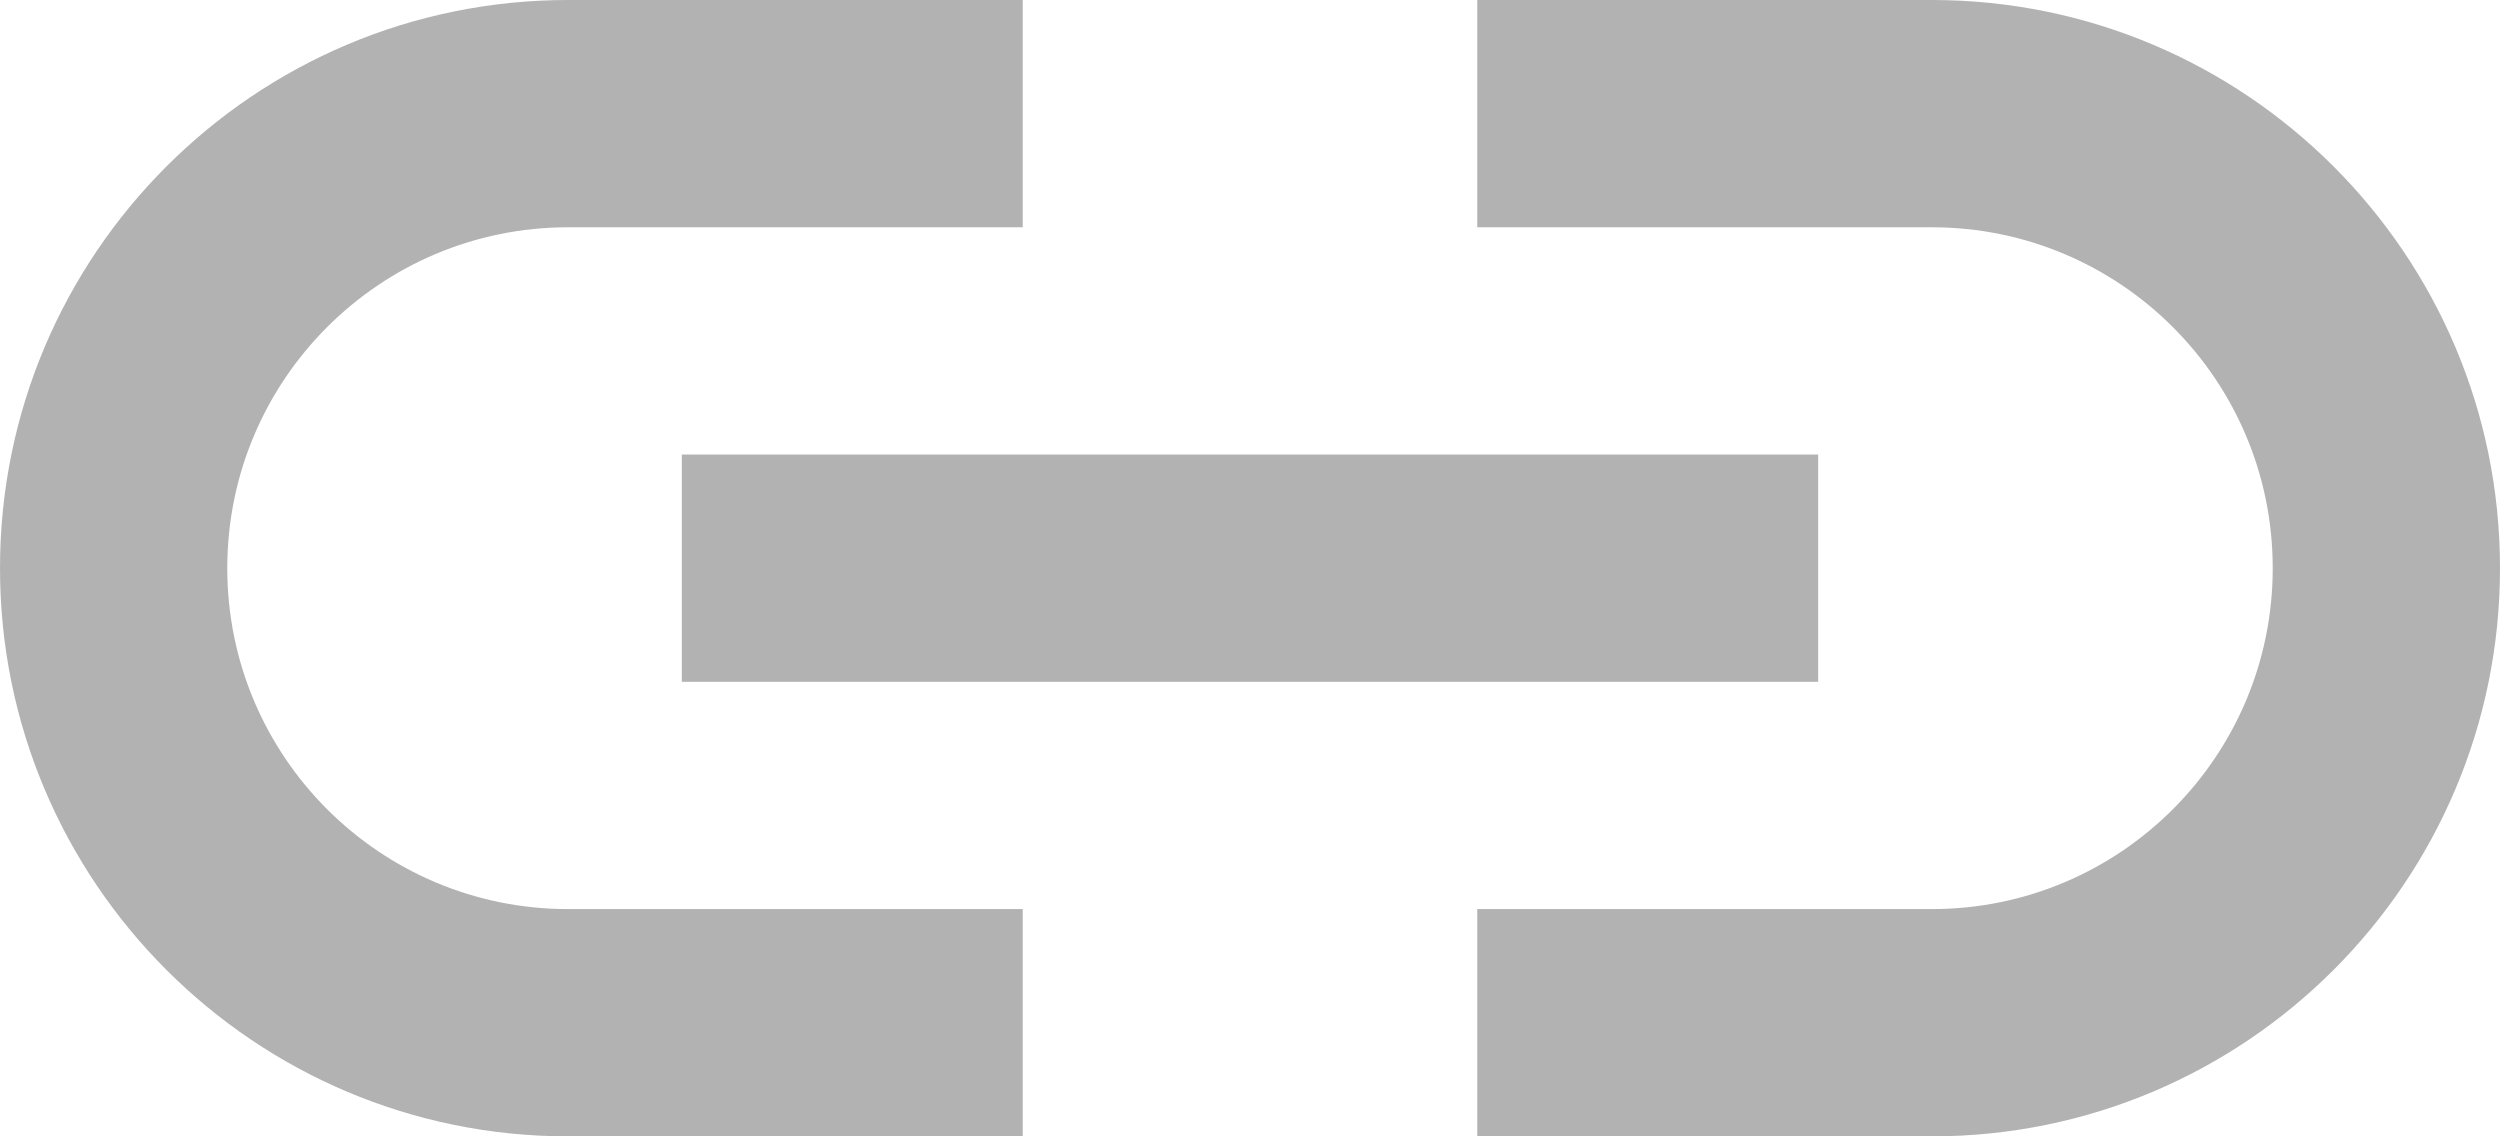 <svg width="22" height="10" viewBox="0 0 22 10" fill="none" xmlns="http://www.w3.org/2000/svg">
<path fill-rule="evenodd" clip-rule="evenodd" d="M9 8V10H5C2.239 10 0 7.761 0 5C0 2.239 2.239 0 5 0H9V2H5C3.343 2 2 3.343 2 5C2 6.657 3.343 8 5 8H9ZM13 2V0H17C19.761 0 22 2.239 22 5C22 7.761 19.761 10 17 10H13V8H17C18.657 8 20 6.657 20 5C20 3.343 18.657 2 17 2H13ZM16 4H6V6H16V4Z" fill="#B2B2B2"/>
</svg>
